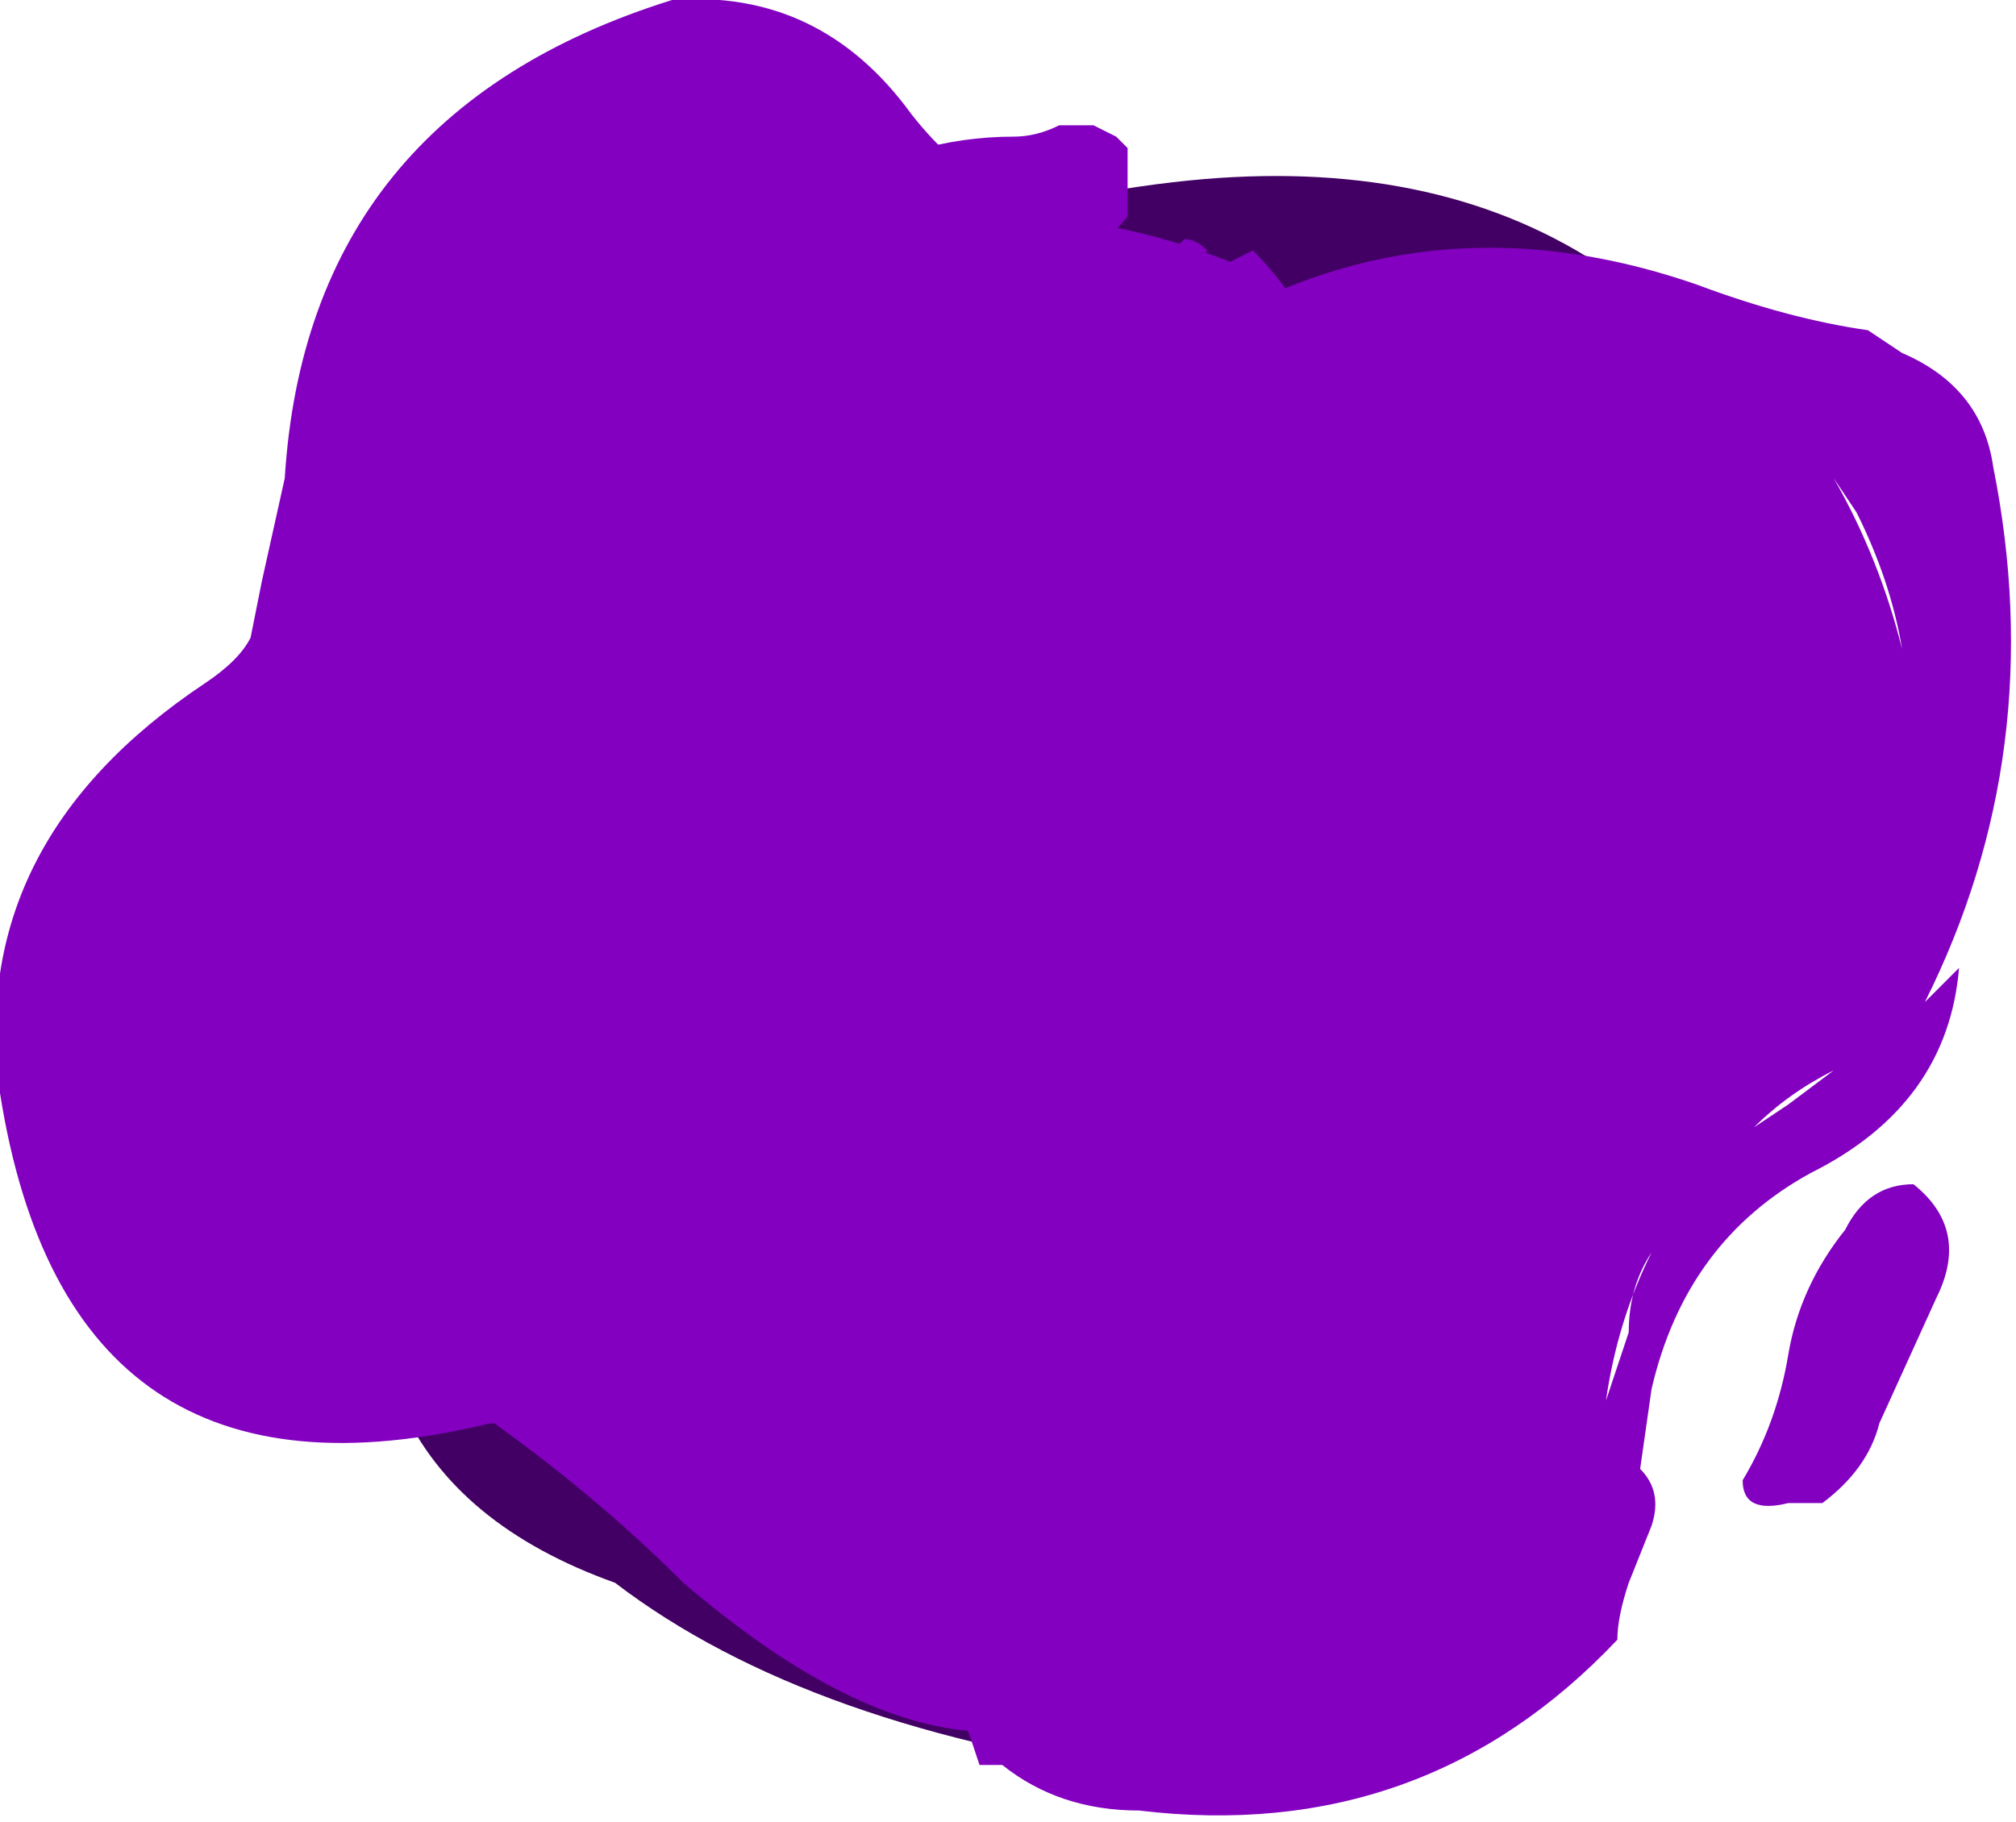 <?xml version="1.0" encoding="UTF-8" standalone="no"?>
<svg xmlns:ffdec="https://www.free-decompiler.com/flash" xmlns:xlink="http://www.w3.org/1999/xlink" ffdec:objectType="shape" height="8.0px" width="8.85px" xmlns="http://www.w3.org/2000/svg">
  <g transform="matrix(1.0, 0.0, 0.0, 1.0, 4.3, 4.7)">
    <path d="M3.8 -2.1 L0.8 3.1 Q-0.75 2.9 -1.6 2.25 -3.0 1.75 -2.55 0.15 L-2.4 -1.3 -1.25 -3.0 Q-0.45 -3.75 0.85 -3.9 3.0 -4.15 3.8 -2.1" fill="#430064" fill-rule="evenodd" stroke="none"/>
    <path d="M0.6 -4.1 L0.65 -4.05 0.65 -3.75 Q0.45 -3.5 0.1 -3.4 L-0.7 -3.85 Q-0.3 -4.1 0.15 -4.1 0.25 -4.1 0.35 -4.15 L0.5 -4.15 0.6 -4.1 M3.15 -3.45 Q3.55 -3.3 3.9 -3.25 L4.05 -3.15 Q4.4 -3.0 4.45 -2.65 4.7 -1.4 4.15 -0.3 L4.3 -0.45 Q4.25 0.15 3.65 0.45 3.1 0.75 2.95 1.4 L2.9 1.75 Q3.0 1.85 2.95 2.0 L2.85 2.25 Q2.8 2.4 2.8 2.5 1.95 3.4 0.7 3.25 0.35 3.25 0.1 3.05 L0.0 3.05 -0.05 2.9 Q-0.6 2.85 -1.3 2.25 -1.7 1.85 -2.2 1.5 L-3.45 -0.85 0.75 -3.1 Q1.85 -3.9 3.15 -3.45 M0.85 -3.6 L0.9 -3.65 Q0.95 -3.65 1.0 -3.6 L0.95 -3.55 0.85 -3.6 M4.05 -1.85 Q4.0 -2.15 3.85 -2.45 L3.75 -2.6 Q3.95 -2.25 4.05 -1.85 M4.1 0.5 Q4.35 0.7 4.2 1.0 L3.95 1.55 Q3.9 1.75 3.7 1.9 L3.55 1.9 Q3.35 1.95 3.35 1.8 3.5 1.55 3.55 1.25 3.6 0.95 3.8 0.7 3.9 0.5 4.1 0.5 M3.75 0.0 Q3.55 0.1 3.4 0.25 L3.55 0.15 3.75 0.0 M2.85 1.15 Q2.85 0.95 2.95 0.8 2.8 1.1 2.75 1.45 L2.85 1.15" fill="#8300c1" fill-rule="evenodd" stroke="none"/>
    <path d="M1.1 -3.55 L1.2 -3.6 Q1.75 -3.05 1.45 -2.25 1.2 -1.55 0.65 -1.05 0.3 -0.7 -0.1 -0.85 0.0 -2.55 -1.55 -1.7 -2.05 -1.45 -2.25 -0.9 -2.6 -0.05 -2.3 0.85 -2.2 1.1 -2.05 1.3 -1.95 1.35 -1.9 1.45 L-1.85 1.55 -1.9 1.5 -1.95 1.55 -2.15 1.55 Q-4.0 2.0 -4.3 0.1 -4.45 -1.0 -3.4 -1.7 -3.25 -1.8 -3.2 -1.9 L-3.15 -2.15 -3.05 -2.6 Q-2.95 -4.2 -1.35 -4.7 -0.7 -4.75 -0.3 -4.2 0.05 -3.75 0.6 -3.7 0.85 -3.65 1.1 -3.55" fill="#8300c1" fill-rule="evenodd" stroke="none"/>
  </g>
</svg>
